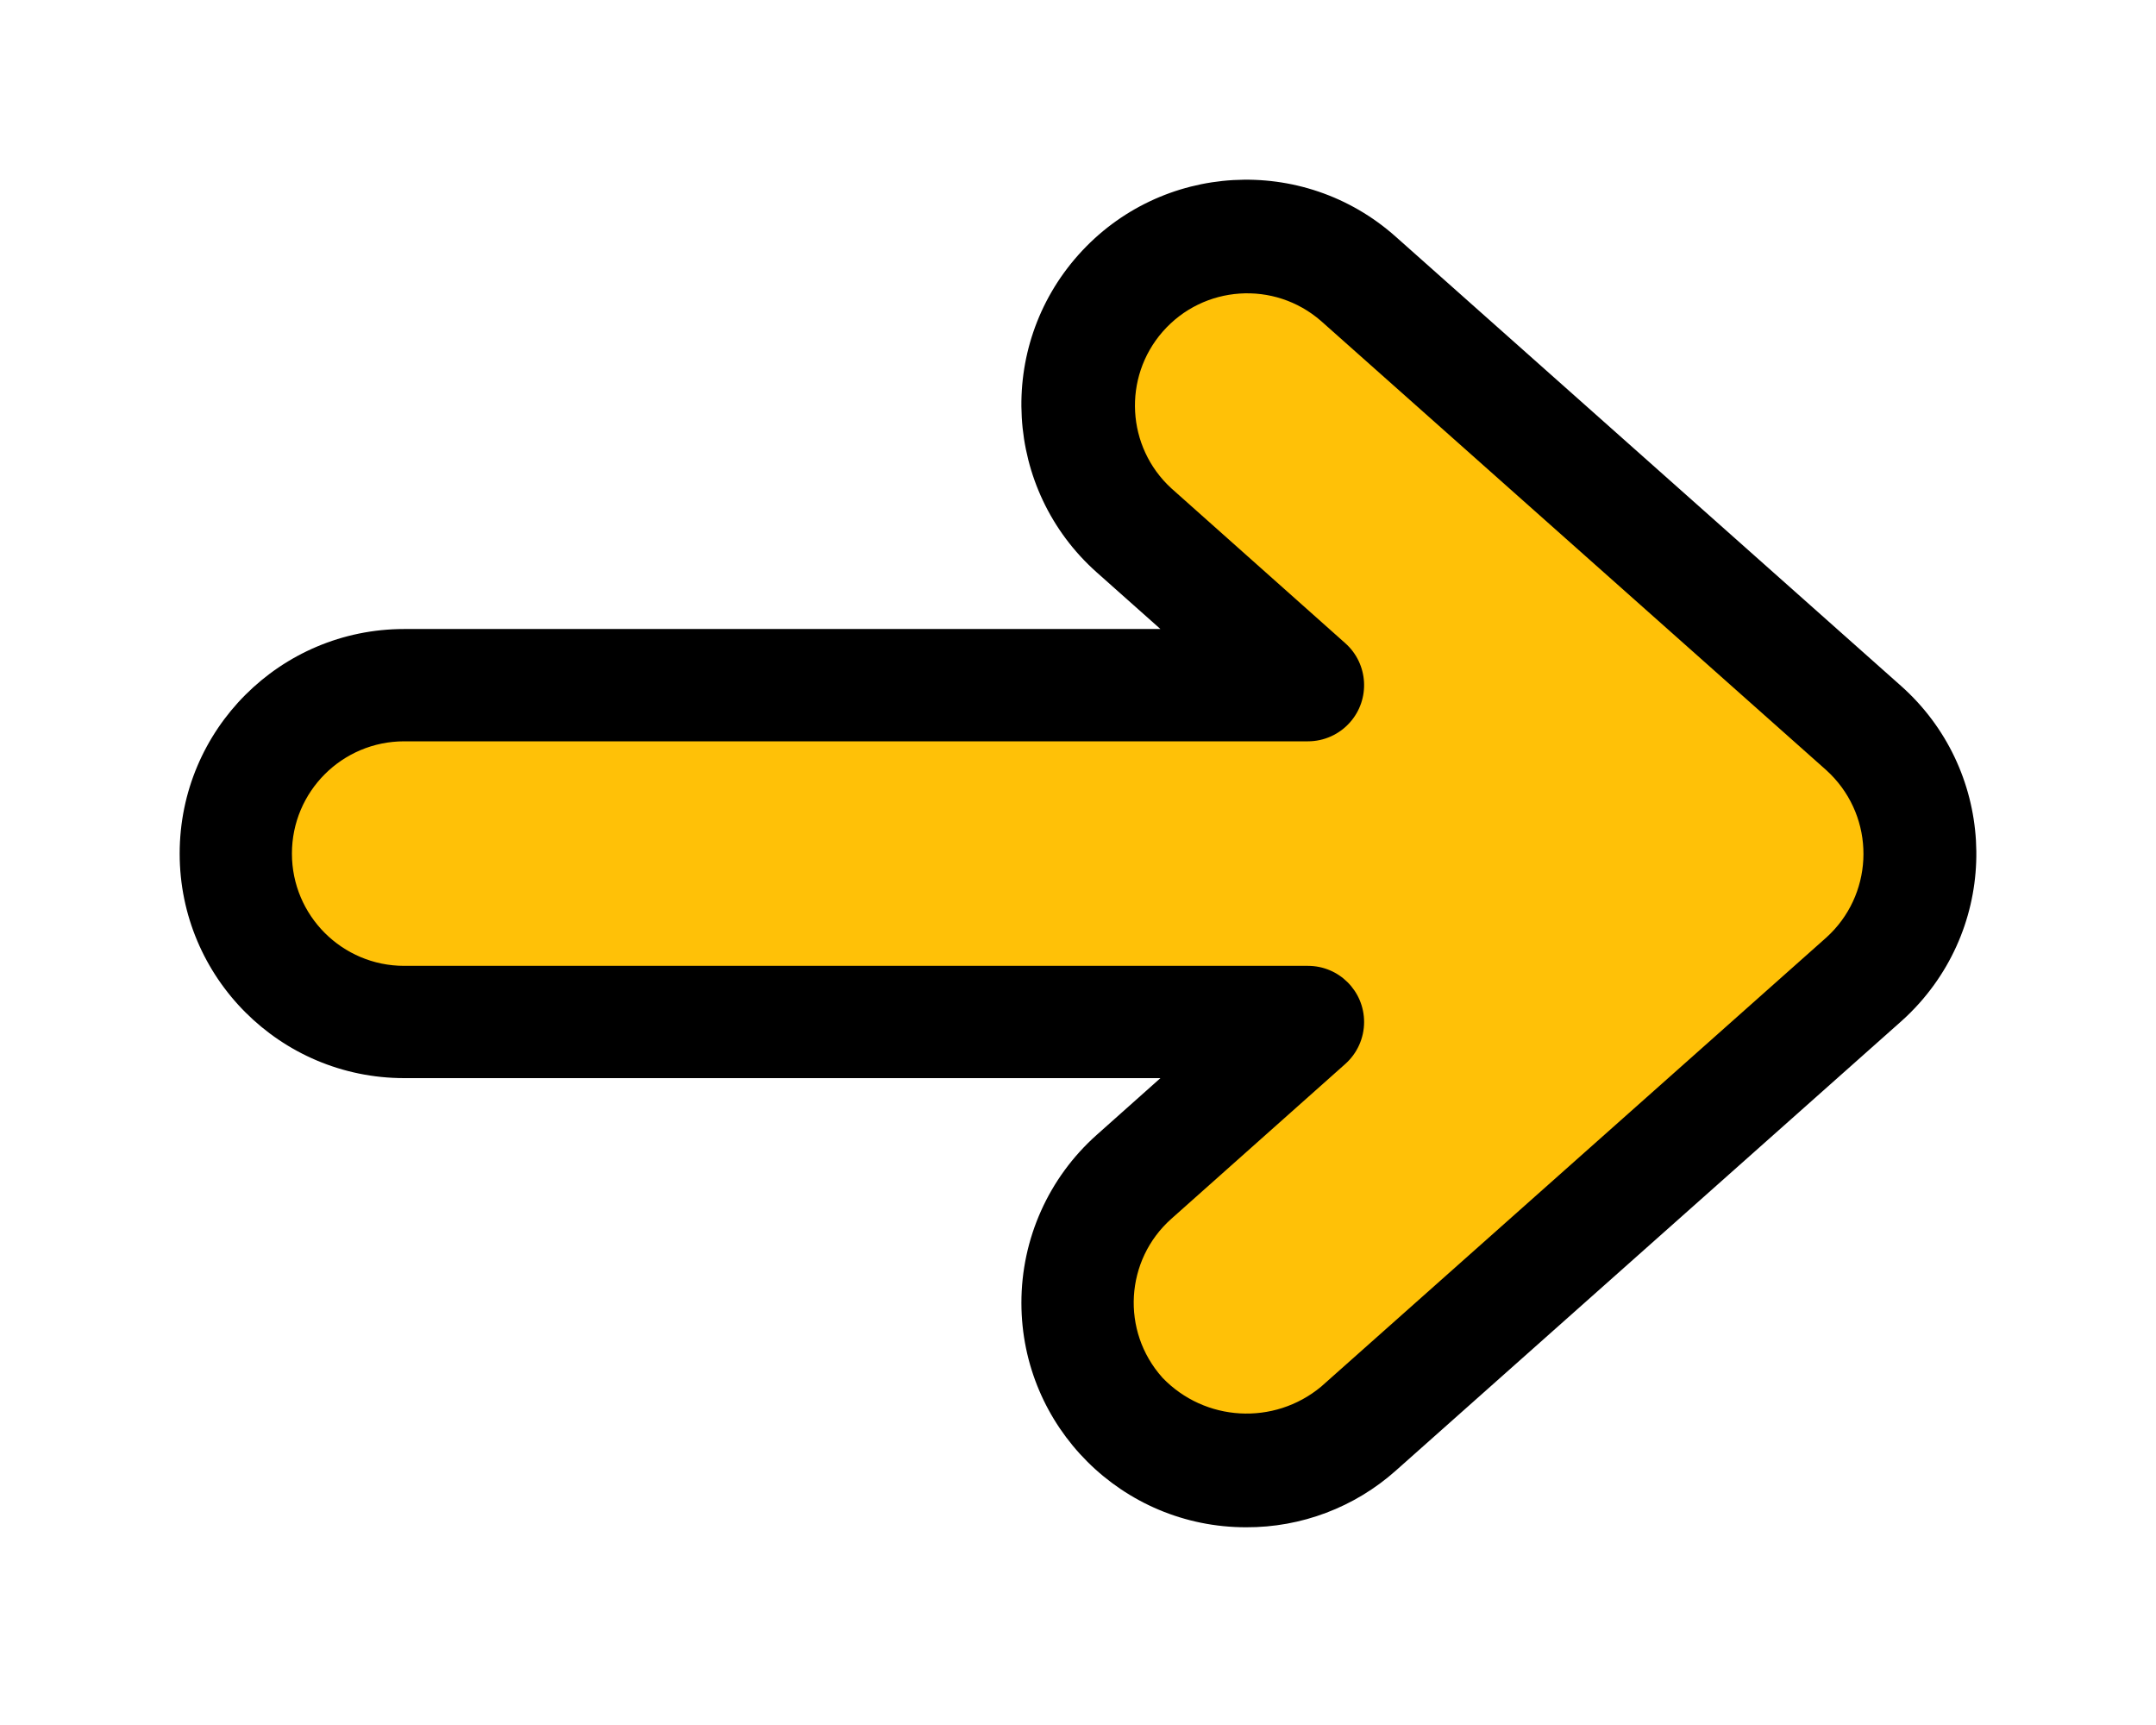 <svg width="60" height="48" viewBox="0 0 60 48" fill="none" xmlns="http://www.w3.org/2000/svg">
<g filter="url(#filter0_d)">
<path d="M36.399 15.065L31.557 10.754C29.624 9.028 29.456 6.063 31.182 4.13C32.907 2.198 35.873 2.03 37.805 3.755L51.865 16.253C53.797 17.974 53.968 20.937 52.246 22.869C52.127 23.004 51.999 23.131 51.865 23.251L37.805 35.748C36.946 36.517 35.833 36.94 34.681 36.936C32.093 36.939 29.991 34.844 29.988 32.256C29.986 30.917 30.557 29.641 31.557 28.75L36.399 24.438L11.249 24.438C8.66 24.438 6.562 22.34 6.562 19.752C6.562 17.163 8.66 15.065 11.249 15.065L36.399 15.065Z" fill="#FFC107"/>
<path d="M34.681 38.498C31.23 38.502 28.429 35.708 28.425 32.257C28.423 30.47 29.185 28.769 30.519 27.581L32.294 26L11.249 26C7.798 26 5 23.203 5 19.752C5 16.301 7.798 13.503 11.249 13.503L32.294 13.503L30.516 11.922C27.938 9.623 27.712 5.669 30.012 3.091C32.311 0.514 36.265 0.288 38.843 2.587L52.902 15.084C55.482 17.377 55.715 21.326 53.422 23.906C53.259 24.089 53.086 24.263 52.902 24.426L38.843 36.923C37.697 37.943 36.215 38.504 34.681 38.498ZM11.249 16.628C9.523 16.628 8.124 18.026 8.124 19.752C8.124 21.477 9.523 22.876 11.249 22.876L36.399 22.876C37.262 22.876 37.962 23.575 37.962 24.438C37.962 24.885 37.771 25.31 37.437 25.607L32.597 29.915C31.308 31.063 31.194 33.038 32.342 34.326C32.344 34.33 32.347 34.333 32.35 34.336C33.529 35.564 35.455 35.673 36.765 34.586L50.824 22.089C52.111 20.926 52.211 18.94 51.048 17.654C50.977 17.576 50.903 17.501 50.824 17.43L36.765 4.933C35.465 3.798 33.492 3.931 32.356 5.23C31.242 6.506 31.347 8.438 32.594 9.585L37.437 13.897C38.082 14.469 38.141 15.457 37.568 16.102C37.272 16.436 36.846 16.628 36.399 16.628L11.249 16.628V16.628Z" fill="black"/>
</g>
<defs>
<filter id="filter0_d" x="0" y="0" width="60" height="47.498" filterUnits="userSpaceOnUse" color-interpolation-filters="sRGB">
<feFlood flood-opacity="0" result="BackgroundImageFix"/>
<feColorMatrix in="SourceAlpha" type="matrix" values="0 0 0 0 0 0 0 0 0 0 0 0 0 0 0 0 0 0 127 0" result="hardAlpha"/>
<feOffset dy="4"/>
<feGaussianBlur stdDeviation="2.5"/>
<feComposite in2="hardAlpha" operator="out"/>
<feColorMatrix type="matrix" values="0 0 0 0 0 0 0 0 0 0 0 0 0 0 0 0 0 0 0.25 0"/>
<feBlend mode="normal" in2="BackgroundImageFix" result="effect1_dropShadow"/>
<feBlend mode="normal" in="SourceGraphic" in2="effect1_dropShadow" result="shape"/>
</filter>
</defs>
</svg>
